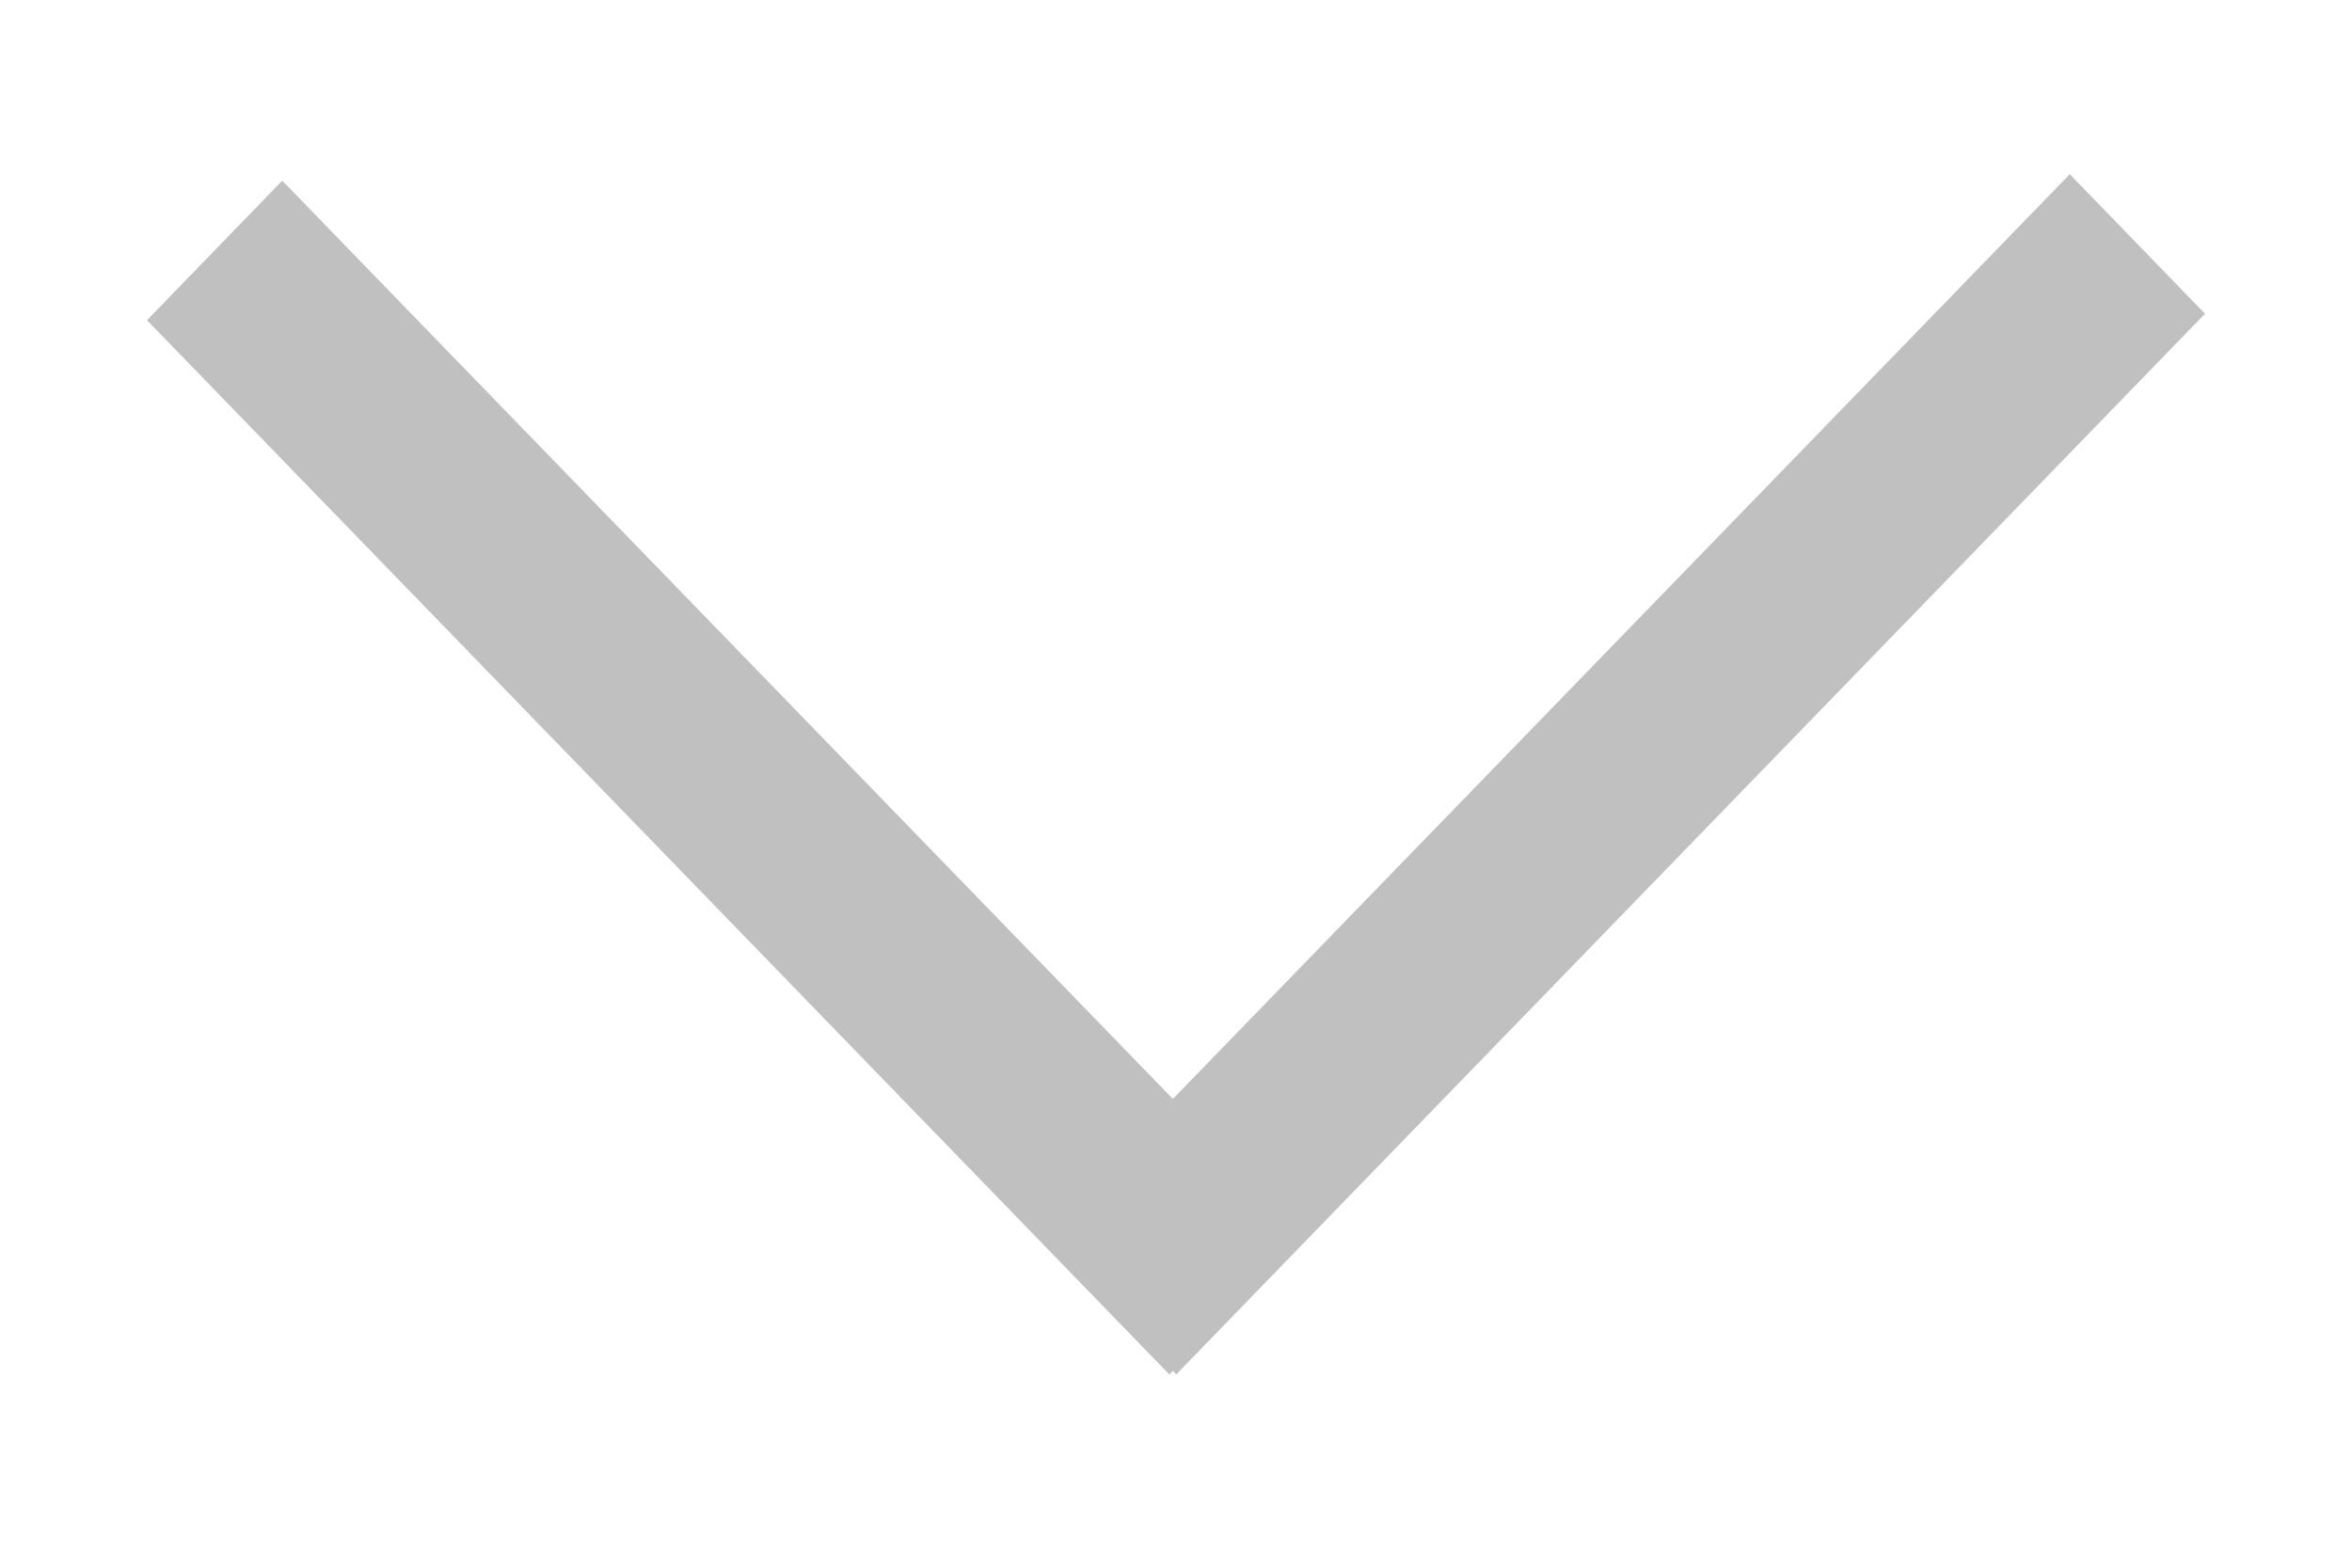 <svg width="12" height="8" viewBox="0 0 12 8" fill="none" xmlns="http://www.w3.org/2000/svg">
<path d="M1.44 0.922L0.75 1.634L5.966 7.014L5.984 6.995L6.001 7.014L11.25 1.601L10.56 0.889L5.984 5.608L1.44 0.922Z" fill="#C0C0C0"/>
</svg>
